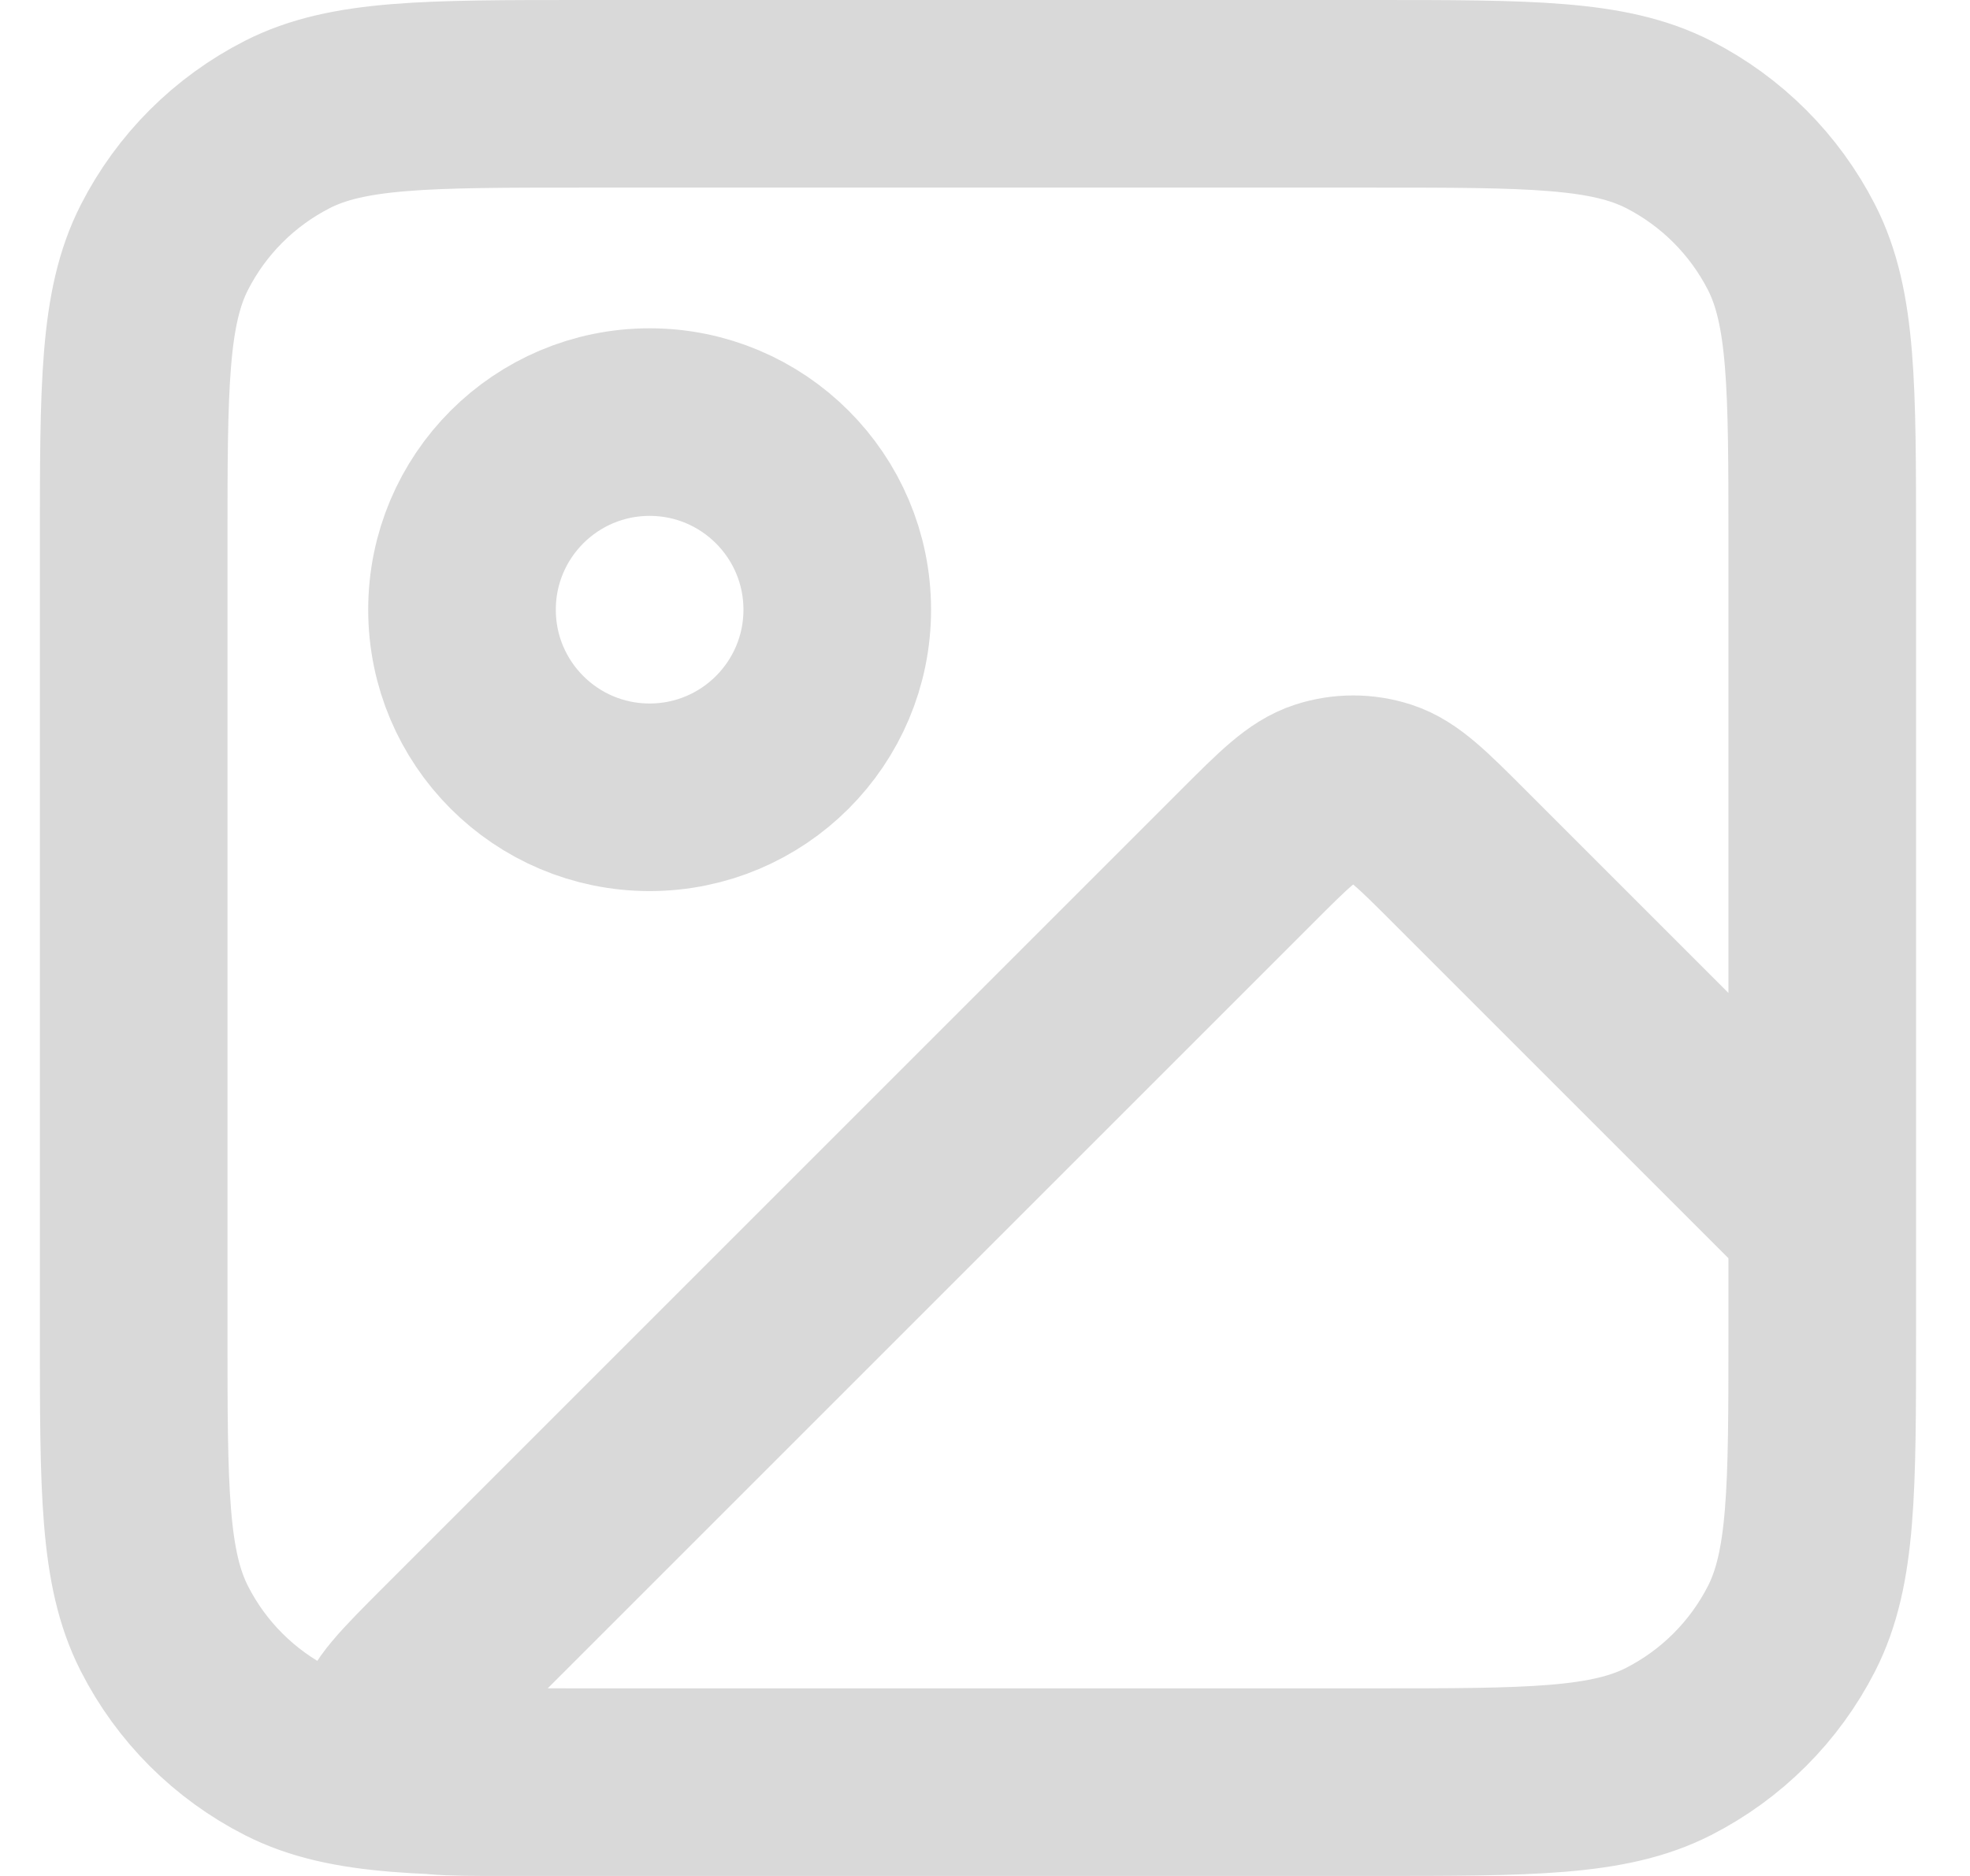 <svg width="21" height="20" viewBox="0 0 21 20" fill="none" xmlns="http://www.w3.org/2000/svg">
<path d="M14.625 19H5.356C4.75 19 4.447 19 4.307 18.88C4.185 18.776 4.121 18.62 4.133 18.461C4.148 18.277 4.362 18.063 4.79 17.634L13.293 9.131C13.689 8.735 13.887 8.537 14.116 8.463C14.317 8.398 14.533 8.398 14.734 8.463C14.962 8.537 15.16 8.735 15.556 9.131L19.425 13V14.2M14.625 19C16.305 19 17.145 19 17.787 18.673C18.351 18.385 18.81 17.927 19.098 17.362C19.425 16.72 19.425 15.88 19.425 14.2M14.625 19H6.225C4.545 19 3.705 19 3.063 18.673C2.498 18.385 2.039 17.927 1.752 17.362C1.425 16.72 1.425 15.88 1.425 14.2V5.8C1.425 4.12 1.425 3.28 1.752 2.638C2.039 2.074 2.498 1.615 3.063 1.327C3.705 1 4.545 1 6.225 1H14.625C16.305 1 17.145 1 17.787 1.327C18.351 1.615 18.81 2.074 19.098 2.638C19.425 3.28 19.425 4.12 19.425 5.8V14.2M8.925 6.5C8.925 7.605 8.029 8.5 6.925 8.5C5.82 8.5 4.925 7.605 4.925 6.5C4.925 5.395 5.82 4.5 6.925 4.5C8.029 4.5 8.925 5.395 8.925 6.5Z" stroke="#D9D9D9" stroke-width="2" stroke-linecap="round" stroke-linejoin="round"/>
</svg>
